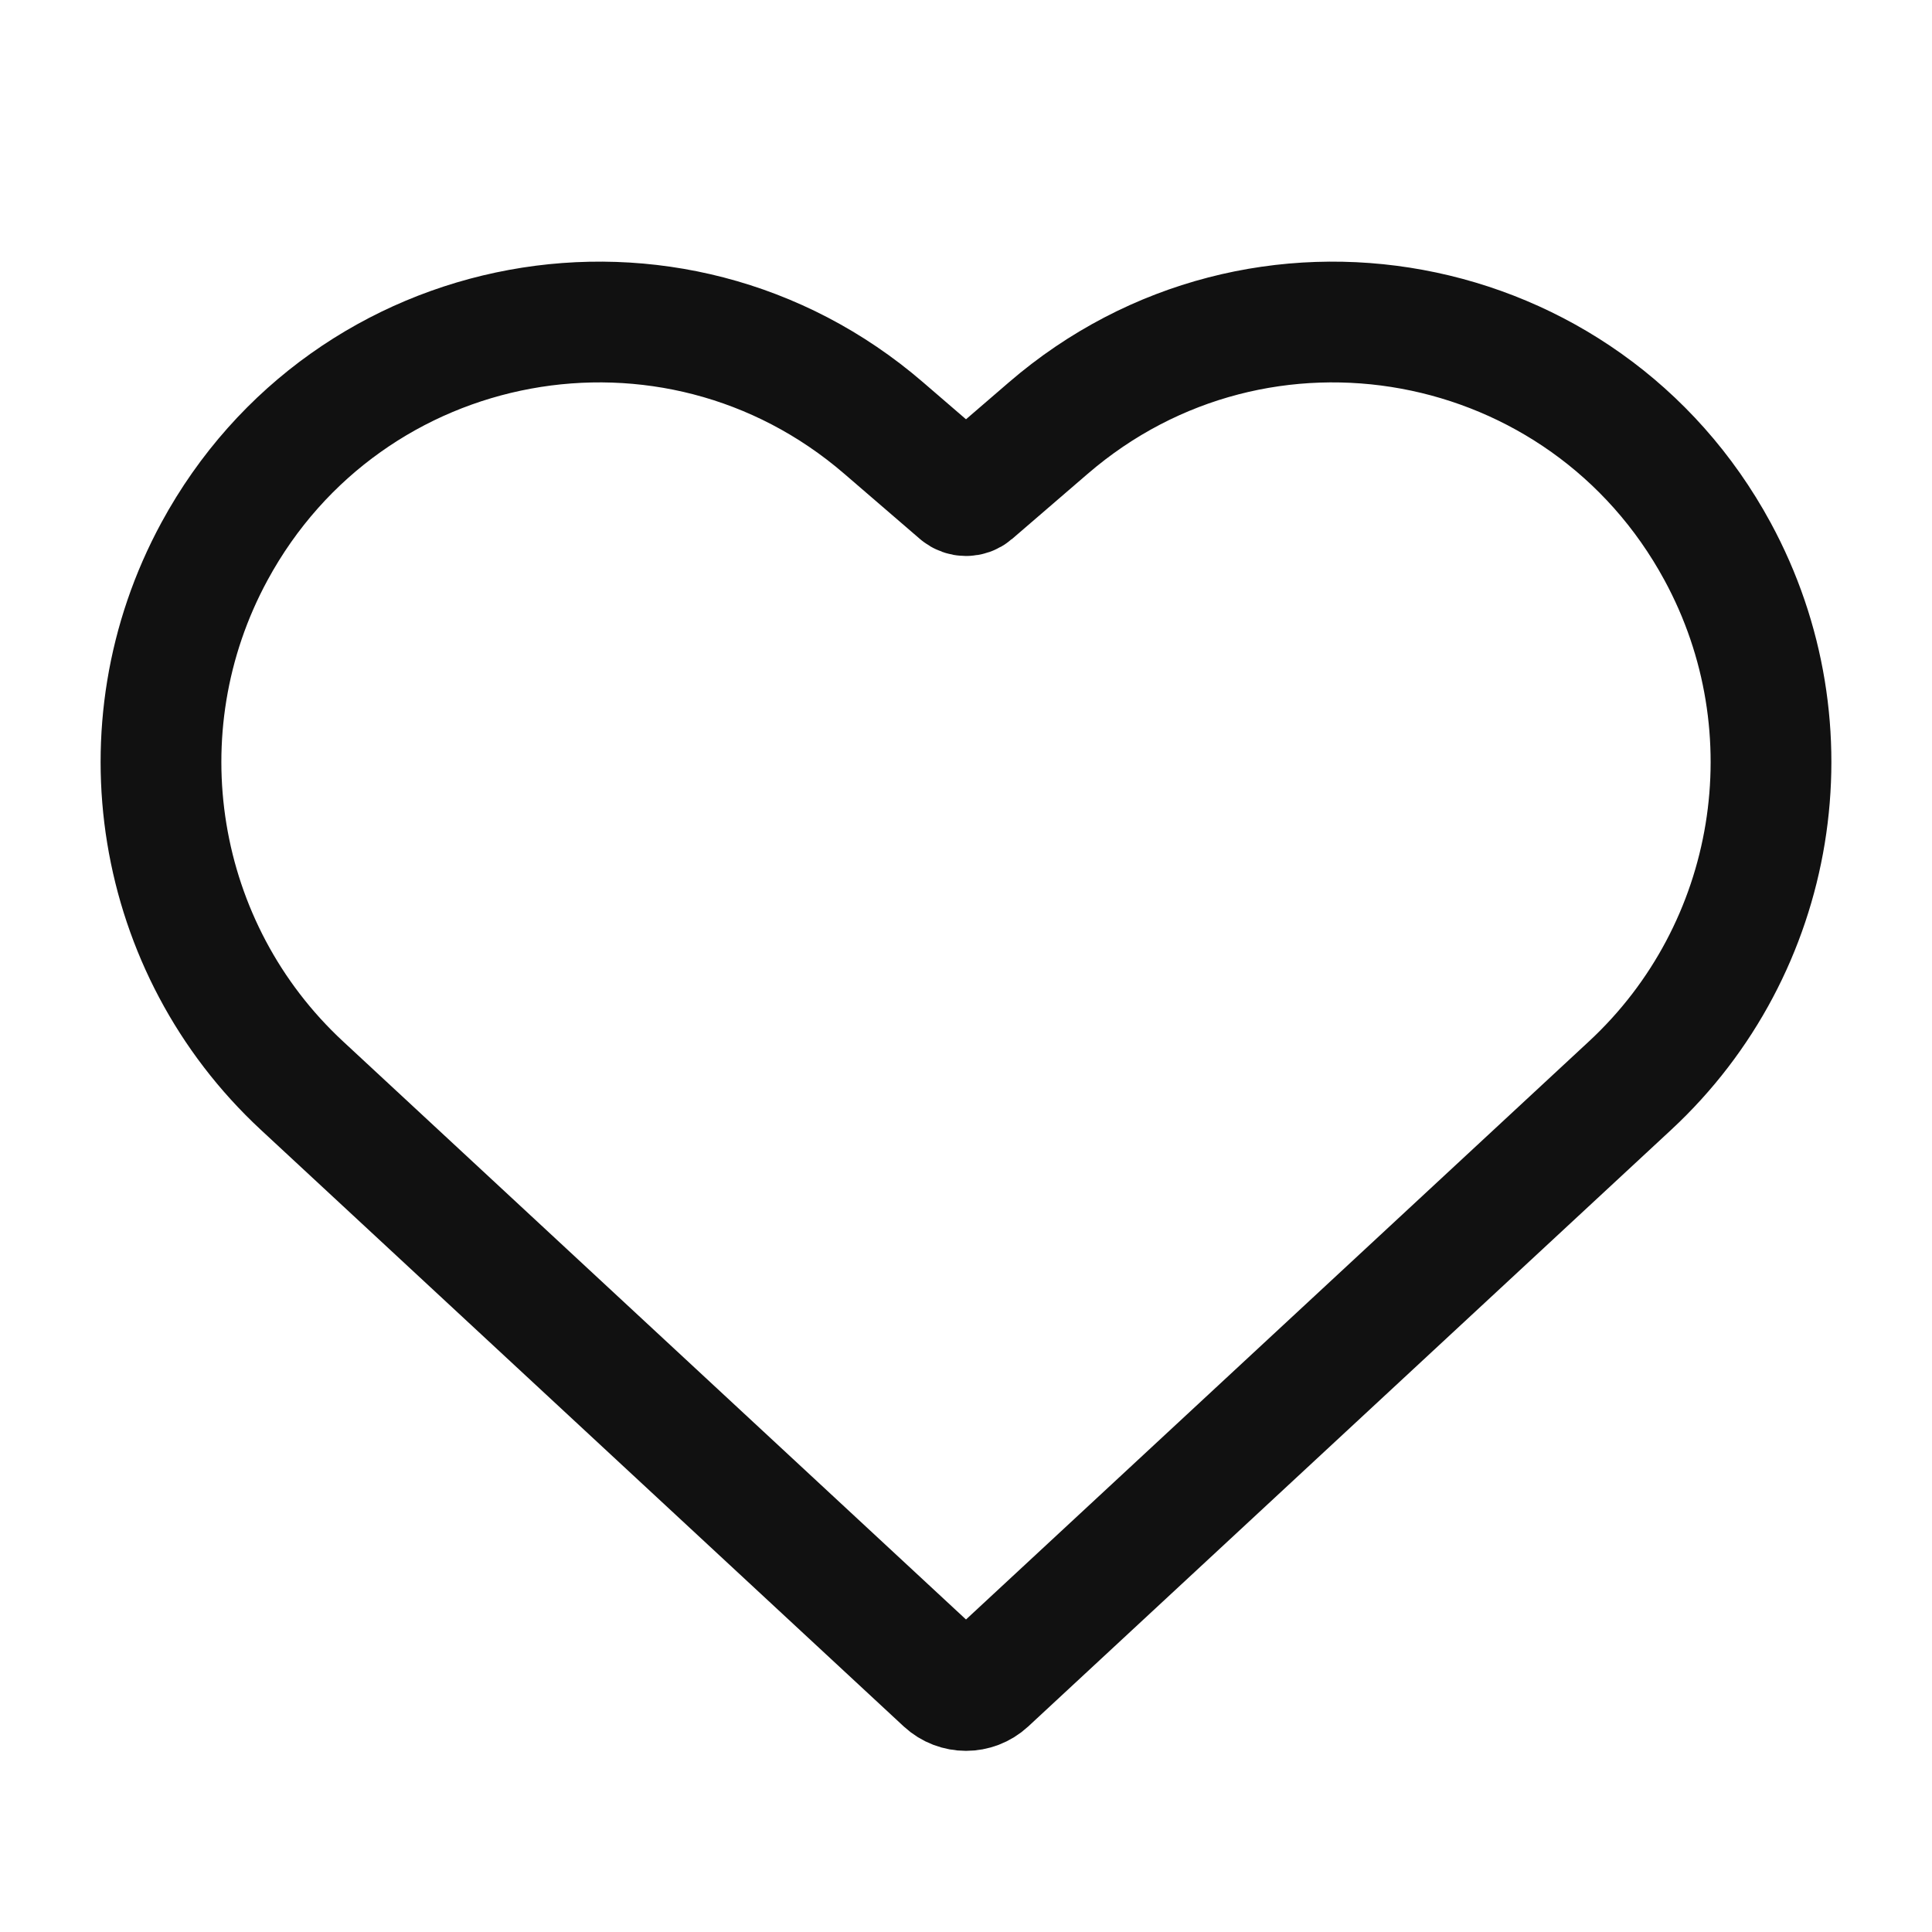 <svg fill="none" width="24" height="24" viewBox="0 0 24 24" class="" xmlns="http://www.w3.org/2000/svg"><path stroke-width="1.5" stroke="#111111" fill="transparent" class="transition-colors duration-200" d="M10.977 5.317L11.916 6.126C11.964 6.167 12.036 6.167 12.084 6.126L13.023 5.317C15.648 3.055 19.68 3.798 21.336 6.85C22.53 9.05 22.082 11.785 20.25 13.485L12.263 20.897C12.114 21.034 11.886 21.034 11.737 20.897L3.75 13.485C1.918 11.785 1.47 9.05 2.664 6.85C4.32 3.798 8.352 3.055 10.977 5.317Z"></path></svg>